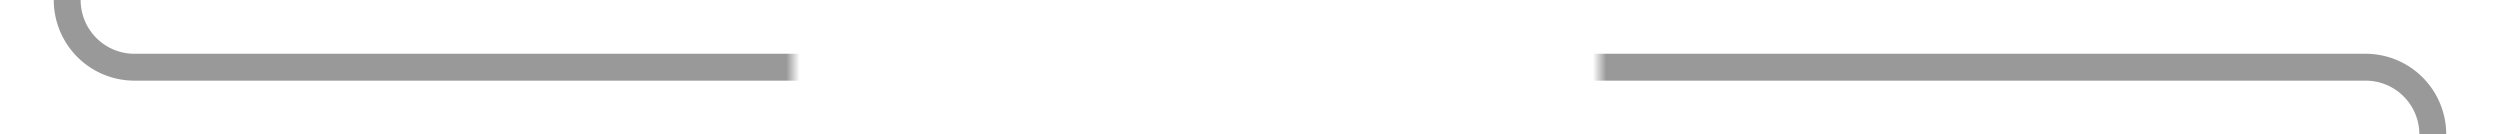 ﻿<?xml version="1.0" encoding="utf-8"?>
<svg version="1.1" xmlns:xlink="http://www.w3.org/1999/xlink" width="186px" height="10px" preserveAspectRatio="xMinYMid meet" viewBox="345 132  186 8" xmlns="http://www.w3.org/2000/svg">
  <defs>
    <mask fill="white" id="clip1716">
      <path d="M 404 122  L 464 122  L 464 150  L 404 150  Z M 347 110  L 529 110  L 529 155  L 347 155  Z " fill-rule="evenodd" />
    </mask>
  </defs>
  <path d="M 350 110  L 350 131  A 5 5 0 0 0 355 136 L 521 136  A 5 5 0 0 1 526 141 L 526 155  " stroke-width="2" stroke="#999999" fill="none" mask="url(#clip1716)" />
</svg>